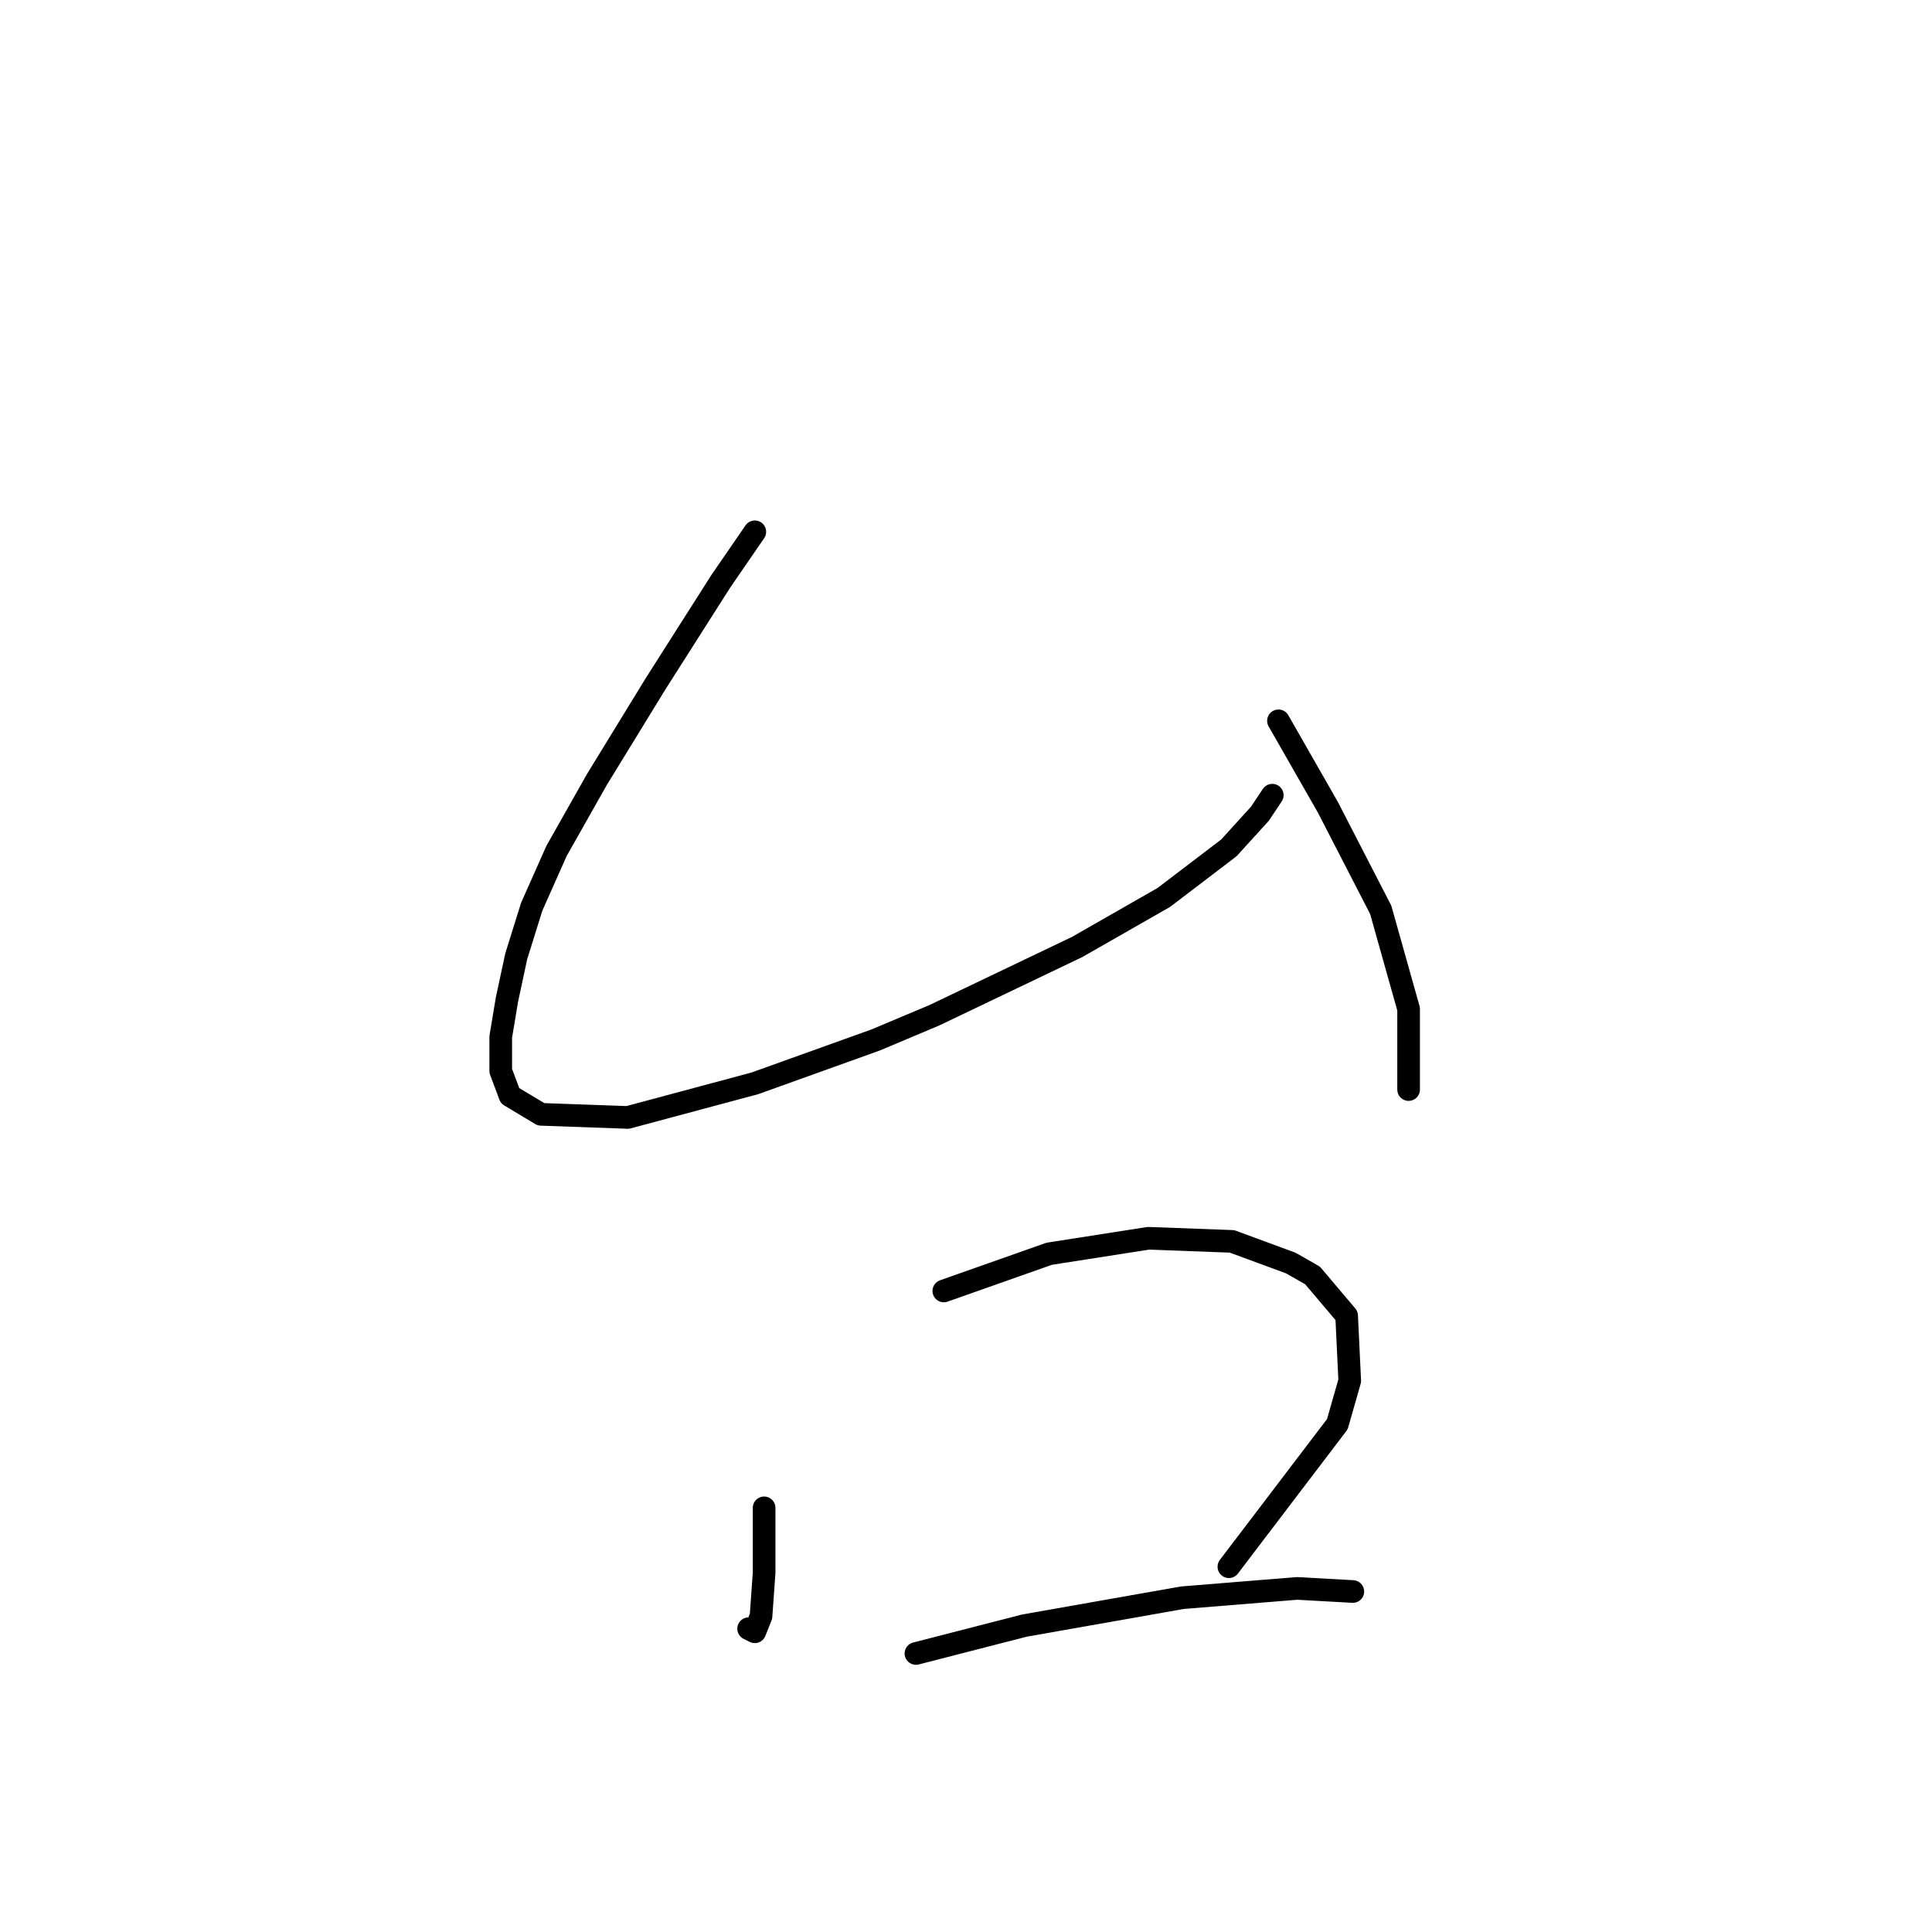 <?xml version="1.0" standalone="no"?>
    <svg width="256" height="256" xmlns="http://www.w3.org/2000/svg" version="1.1">
    <polyline stroke="black" stroke-width="3" stroke-linecap="round" fill="transparent" stroke-linejoin="round" points="100.017 70.468 95.501 77.037 86.879 90.586 79.078 103.314 73.741 112.757 70.456 120.147 68.403 126.716 67.171 132.464 66.35 137.391 66.35 141.907 67.582 145.192 71.688 147.655 83.184 148.066 100.017 143.55 116.029 137.802 123.83 134.517 142.717 125.485 154.213 118.916 162.834 112.346 166.94 107.83 168.583 105.367 168.583 105.367 " />
        <polyline stroke="black" stroke-width="3" stroke-linecap="round" fill="transparent" stroke-linejoin="round" points="169.404 95.513 175.973 107.009 182.953 120.558 186.648 133.696 186.648 144.371 186.648 144.371 " />
        <polyline stroke="black" stroke-width="3" stroke-linecap="round" fill="transparent" stroke-linejoin="round" points="101.249 199.798 101.249 208.42 100.838 214.168 100.017 216.221 99.196 215.81 99.196 215.81 " />
        <polyline stroke="black" stroke-width="3" stroke-linecap="round" fill="transparent" stroke-linejoin="round" points="125.062 171.058 139.021 166.131 152.16 164.078 163.245 164.489 171.046 167.363 173.92 169.005 178.436 174.343 178.847 182.965 177.204 188.713 162.834 207.599 162.834 207.599 " />
        <polyline stroke="black" stroke-width="3" stroke-linecap="round" fill="transparent" stroke-linejoin="round" points="121.367 219.095 135.737 215.4 156.676 211.705 171.867 210.473 179.257 210.883 179.257 210.883 " />
        </svg>